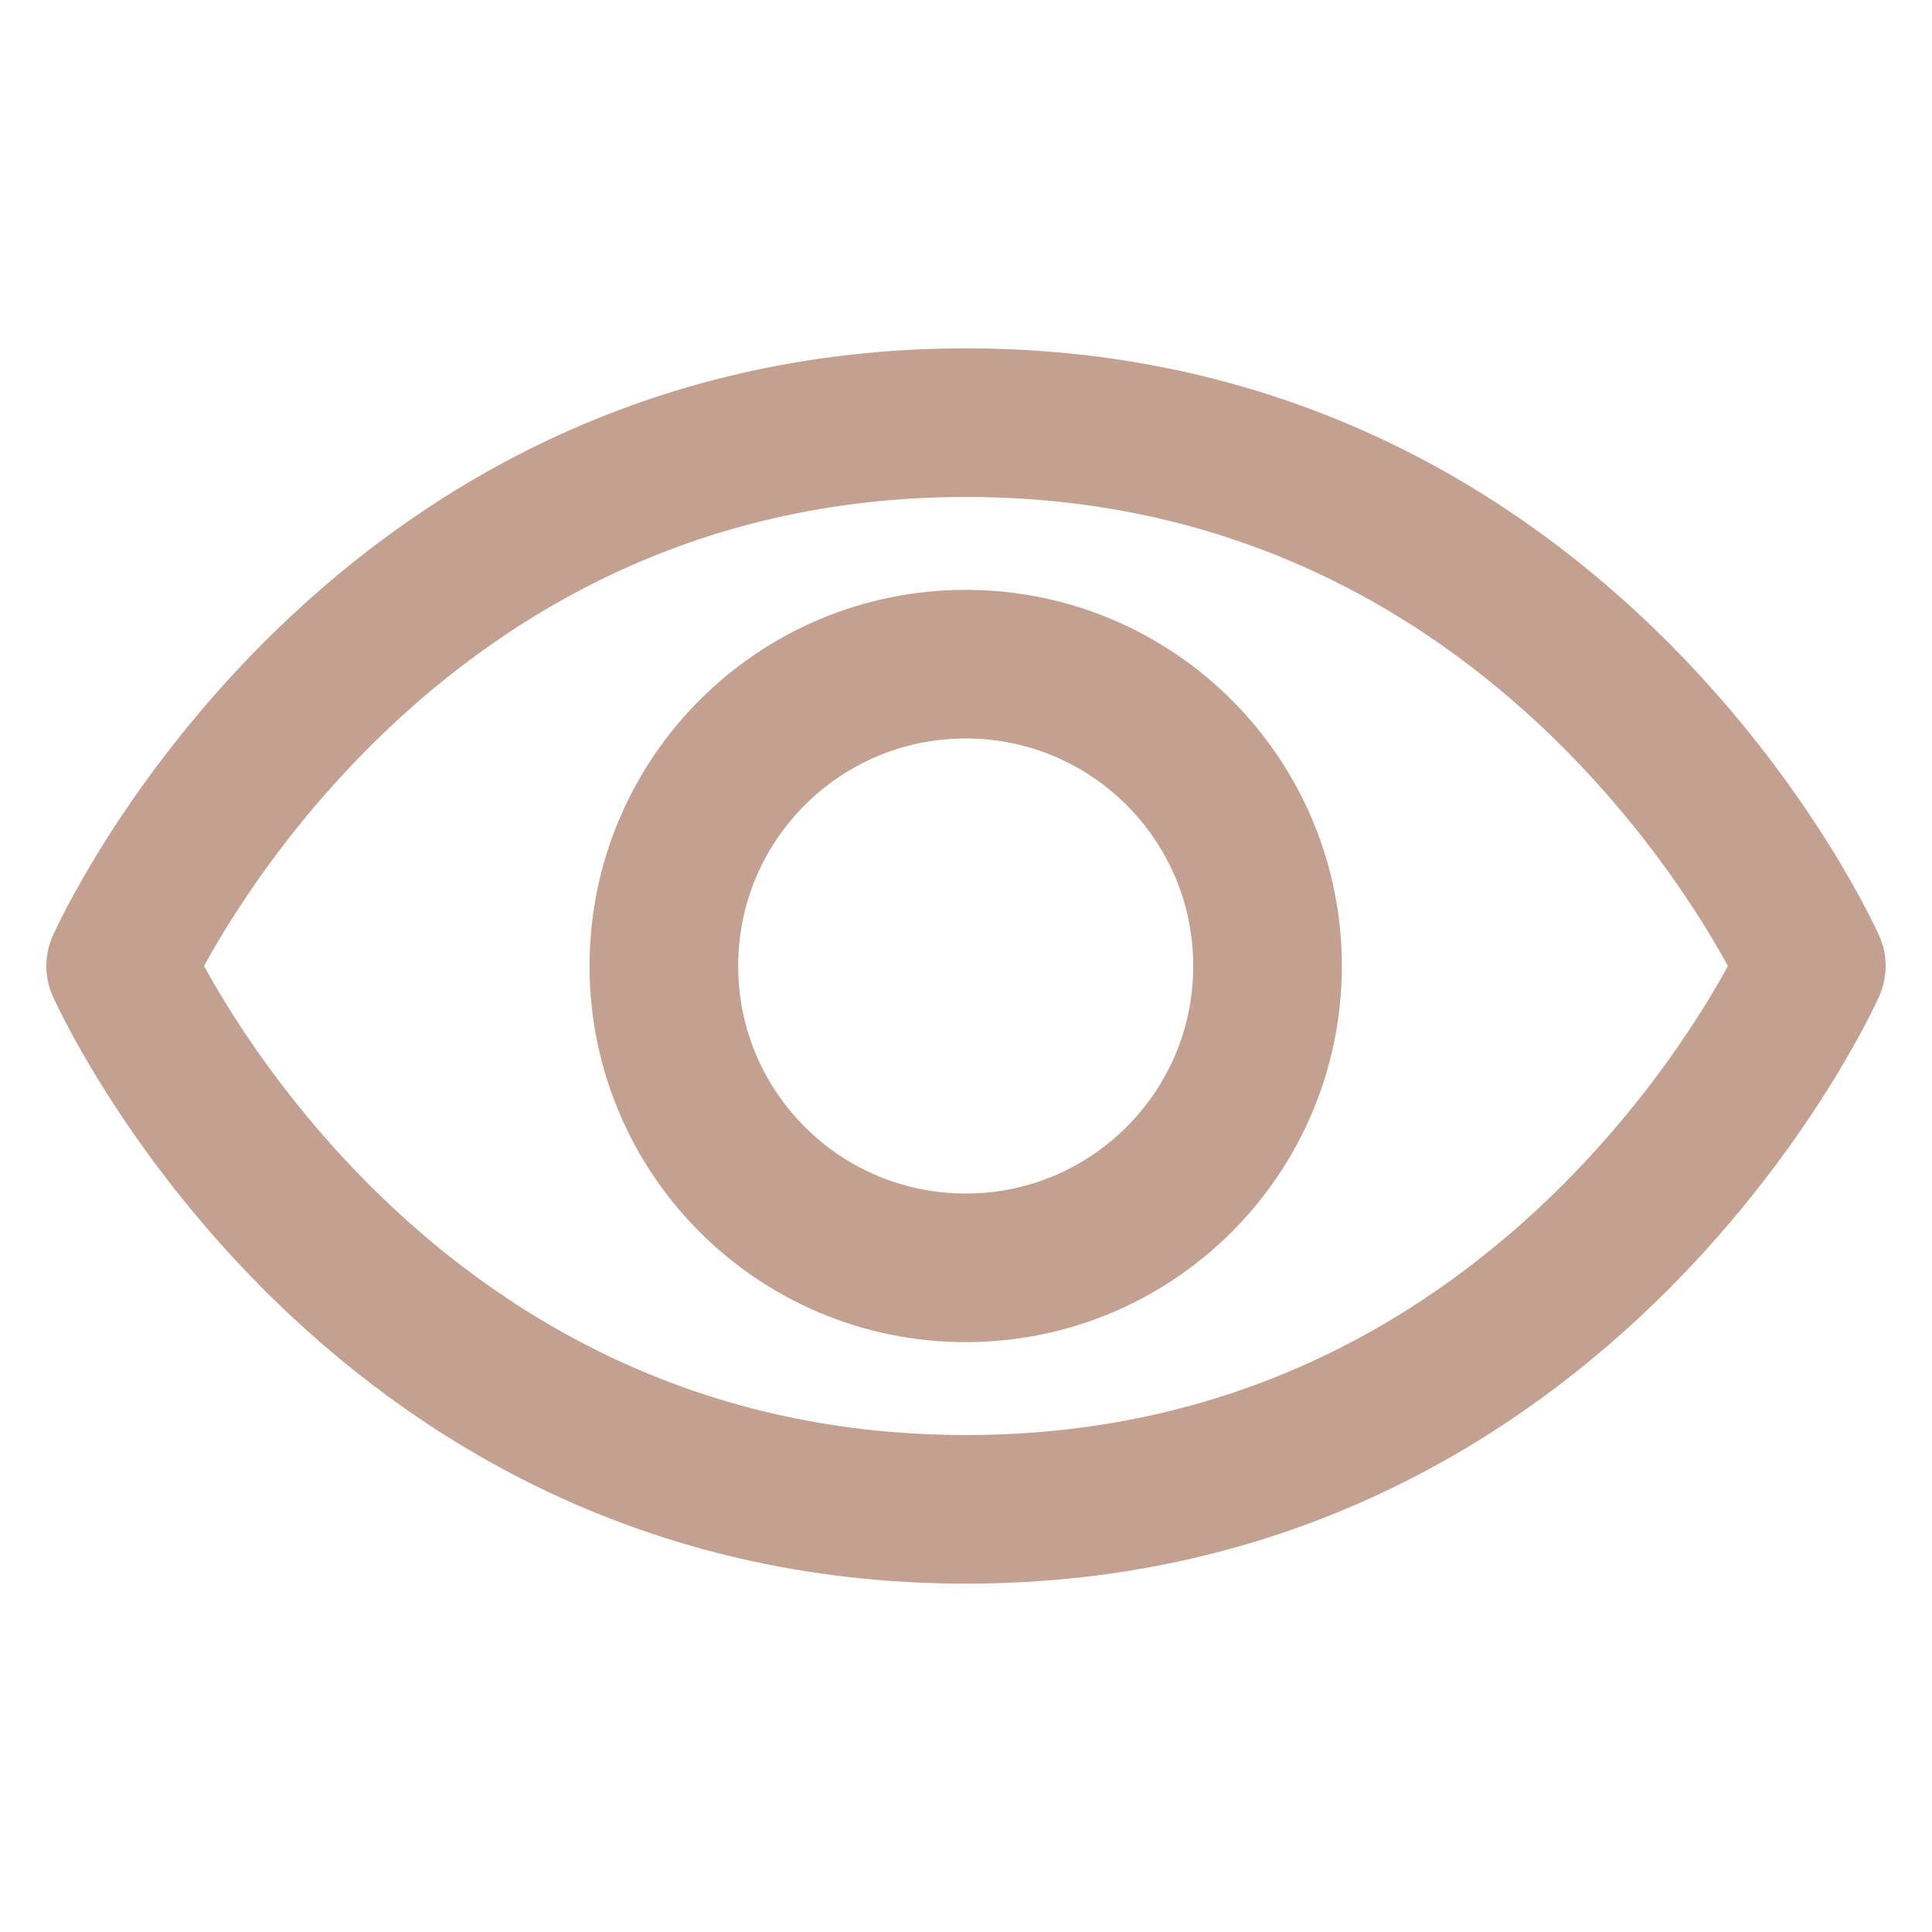 <svg width="13" height="13" viewBox="0 0 13 13" fill="none" xmlns="http://www.w3.org/2000/svg">
<path d="M6.5 2.844C2.438 2.844 0.812 6.5 0.812 6.5C0.812 6.5 2.438 10.156 6.5 10.156C10.562 10.156 12.188 6.5 12.188 6.5C12.188 6.5 10.562 2.844 6.5 2.844Z" stroke="#C4A091" stroke-linecap="round" stroke-linejoin="round"/>
<path d="M6.498 8.531C7.62 8.531 8.529 7.622 8.529 6.5C8.529 5.378 7.62 4.469 6.498 4.469C5.376 4.469 4.467 5.378 4.467 6.5C4.467 7.622 5.376 8.531 6.498 8.531Z" stroke="#C4A091" stroke-linecap="round" stroke-linejoin="round"/>
</svg>
